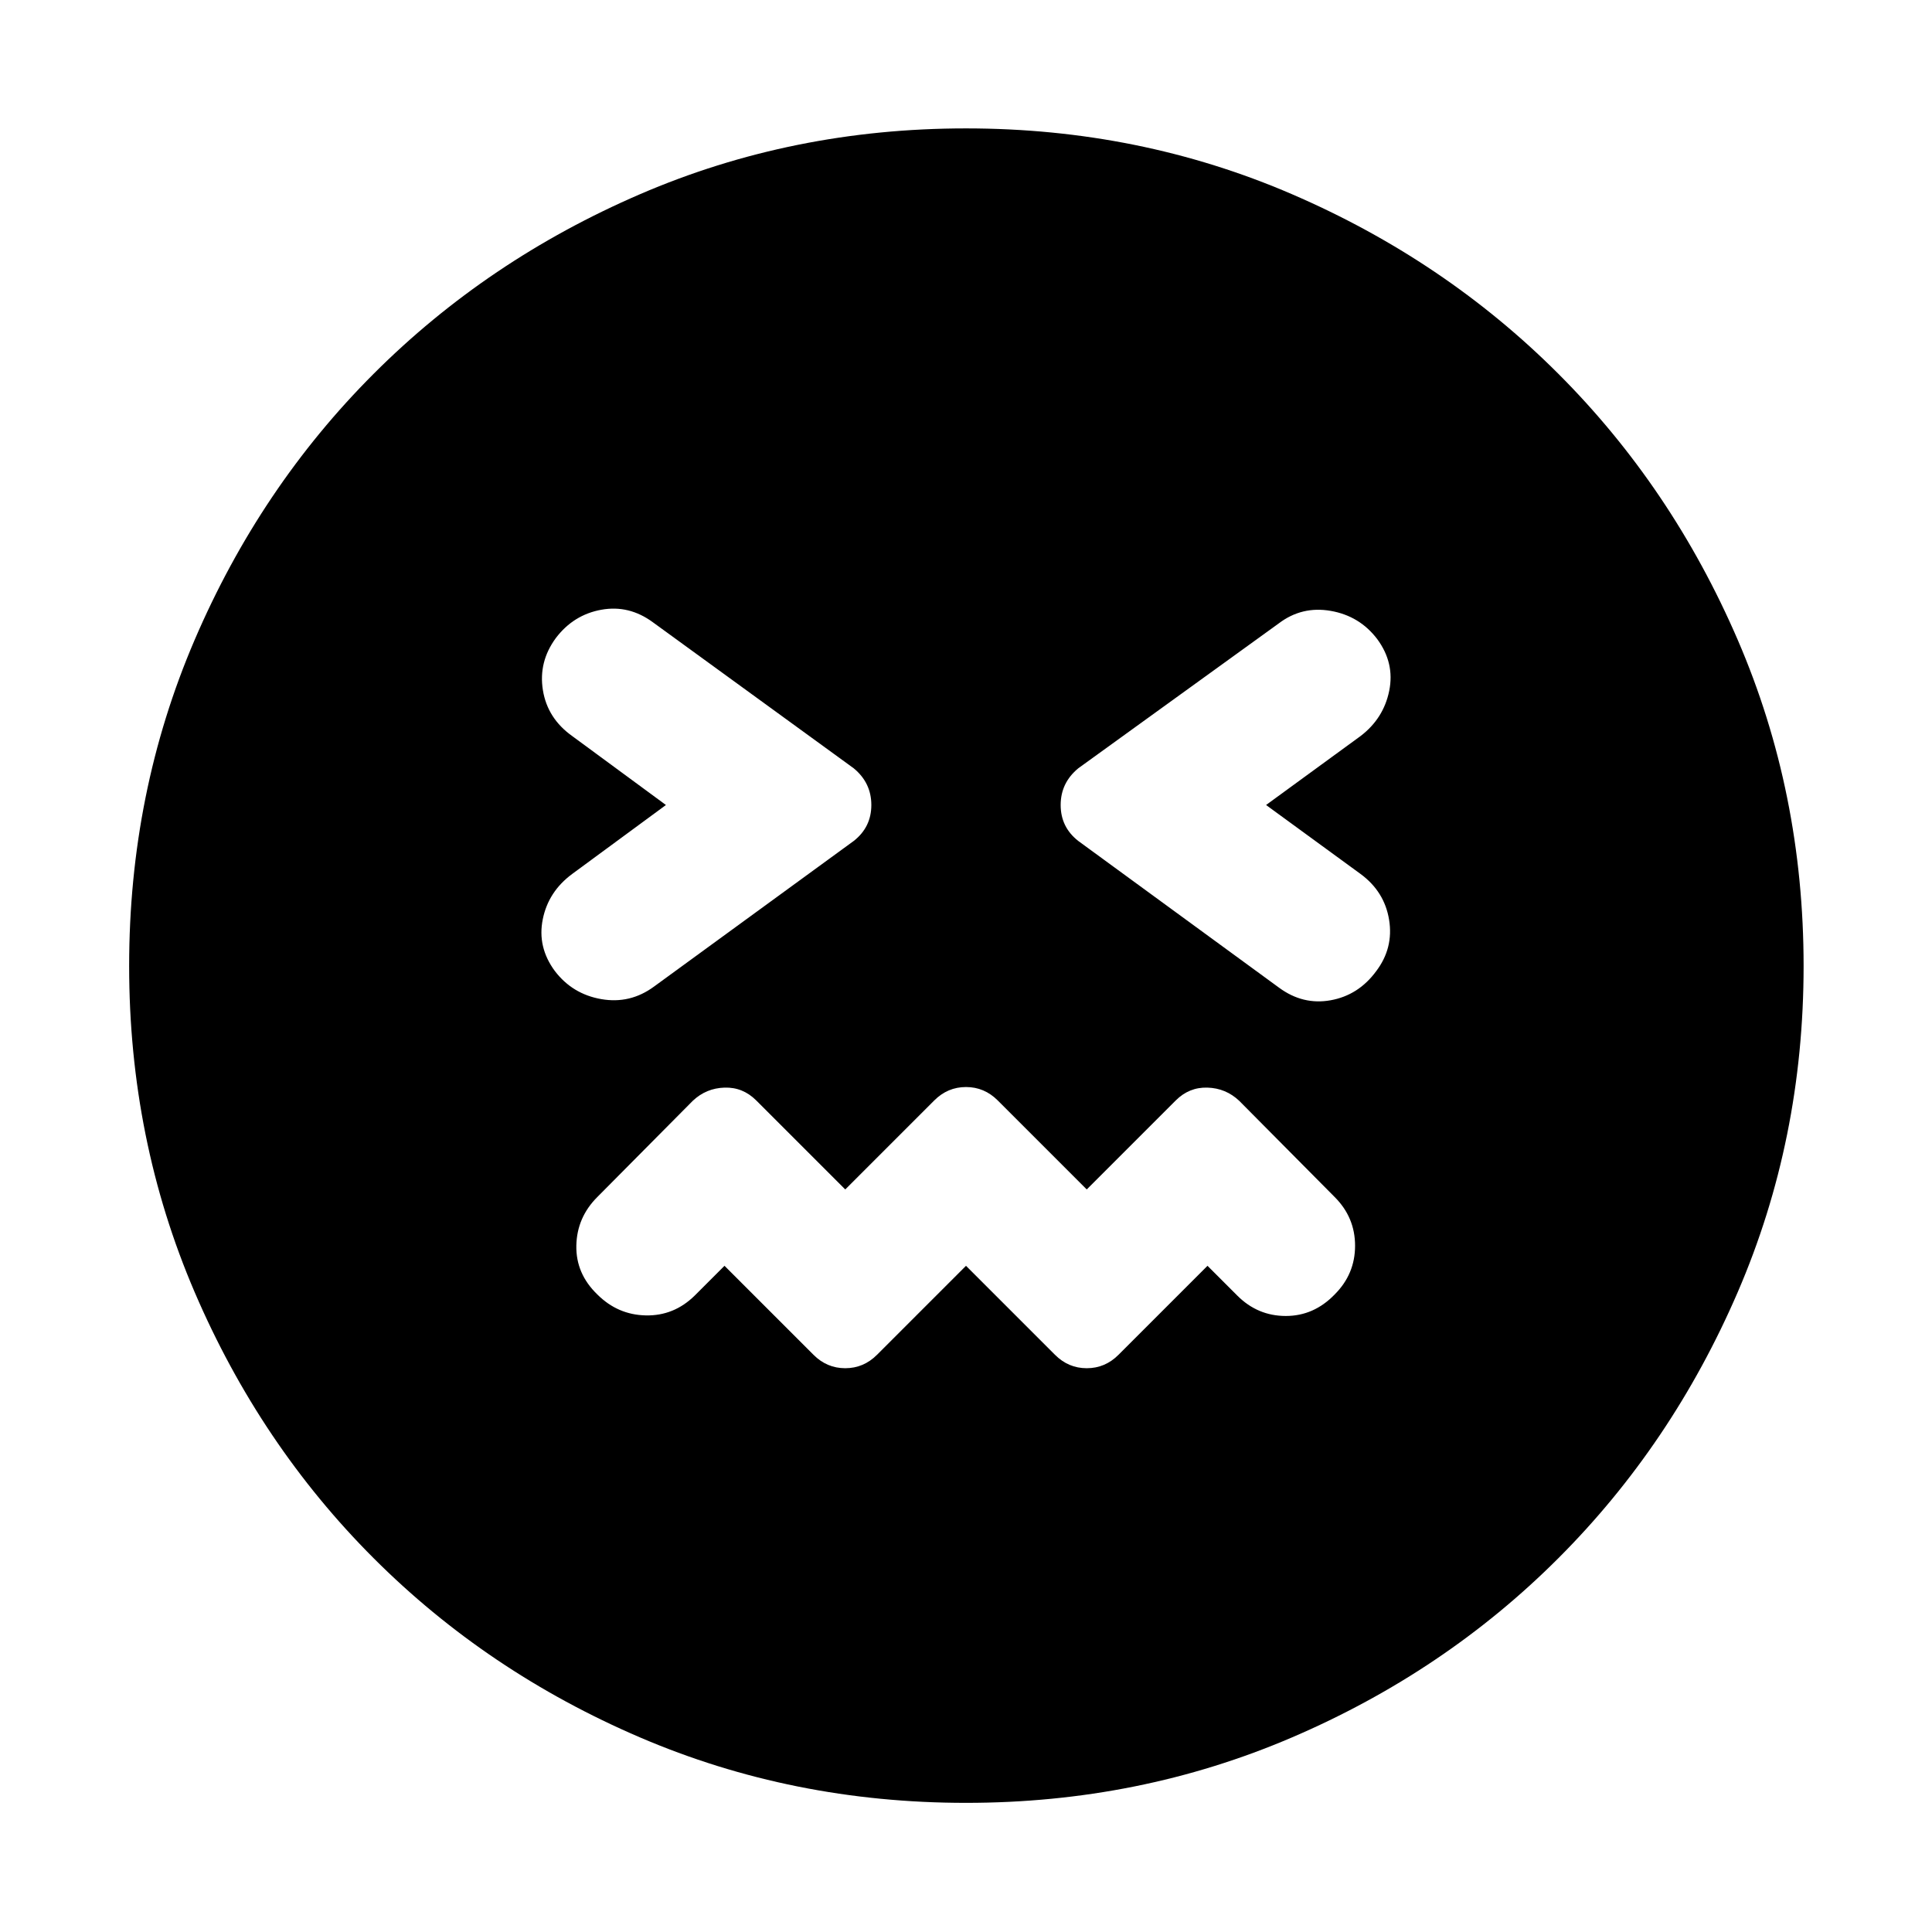 <svg xmlns="http://www.w3.org/2000/svg" height="40" viewBox="0 -960 960 960" width="40"><path d="m480-331.03 44.23 44.23q6.65 6.66 15.77 6.66t15.77-6.66L600-331.03l14.8 14.8q10.13 10.13 24.11 10.13 13.97 0 24.29-10.7 10.13-10.13 10.13-24.2 0-14.07-10.13-24.2l-47.43-47.81q-6.65-6.28-15.77-6.56-9.12-.29-15.77 6.37L540-368.97l-44.23-44.23q-6.65-6.66-15.77-6.66t-15.77 6.66L420-368.97l-44.23-44.23q-6.65-6.66-15.77-6.37-9.12.28-15.77 6.56L296.8-365.2q-10.13 10.13-10.42 24.11-.28 13.97 10.42 24.29 10.13 10.13 24.11 10.42 13.97.28 24.29-9.85l14.8-14.8 44.23 44.23q6.65 6.66 15.77 6.66t15.77-6.66L480-331.03ZM330.9-560l-46.54 34.23q-11.88 8.76-14.66 22.55-2.79 13.79 5.97 25.67 8.75 11.51 23.11 14.01 14.35 2.5 26.23-6.26l99.21-72.34q8.74-6.85 8.74-17.86t-8.74-18.23l-99.77-72.54q-11.88-8.75-25.67-6.25-13.79 2.5-22.55 14.01-8.75 11.88-6.47 25.95 2.28 14.07 14.6 22.83L330.9-560Zm298.2 0 46.91-34.23q11.51-8.76 14.29-22.55 2.79-13.79-5.97-25.67-8.75-11.51-23.11-14.01-14.35-2.5-25.86 6.26l-99.58 71.97q-8.74 7.22-8.74 18.23 0 11.01 8.74 17.86l99.77 72.91q11.88 8.75 25.67 6.25 13.79-2.5 22.55-14.38 8.75-11.51 6.47-25.58-2.28-14.07-14.23-22.83L629.1-560ZM480-64.17q-86.2 0-162.03-32.54T185.7-185.7q-56.45-56.44-88.99-132.27Q64.17-393.8 64.17-480t32.54-162.03q32.54-75.83 88.99-132.27 56.44-56.45 132.27-89.18Q393.8-896.2 480-896.2t162.03 32.72q75.83 32.73 132.27 89.18 56.45 56.44 89.18 132.27Q896.2-566.2 896.2-480t-32.72 162.03q-32.73 75.83-89.18 132.27-56.44 56.45-132.27 88.99Q566.2-64.17 480-64.17Z"/></svg>